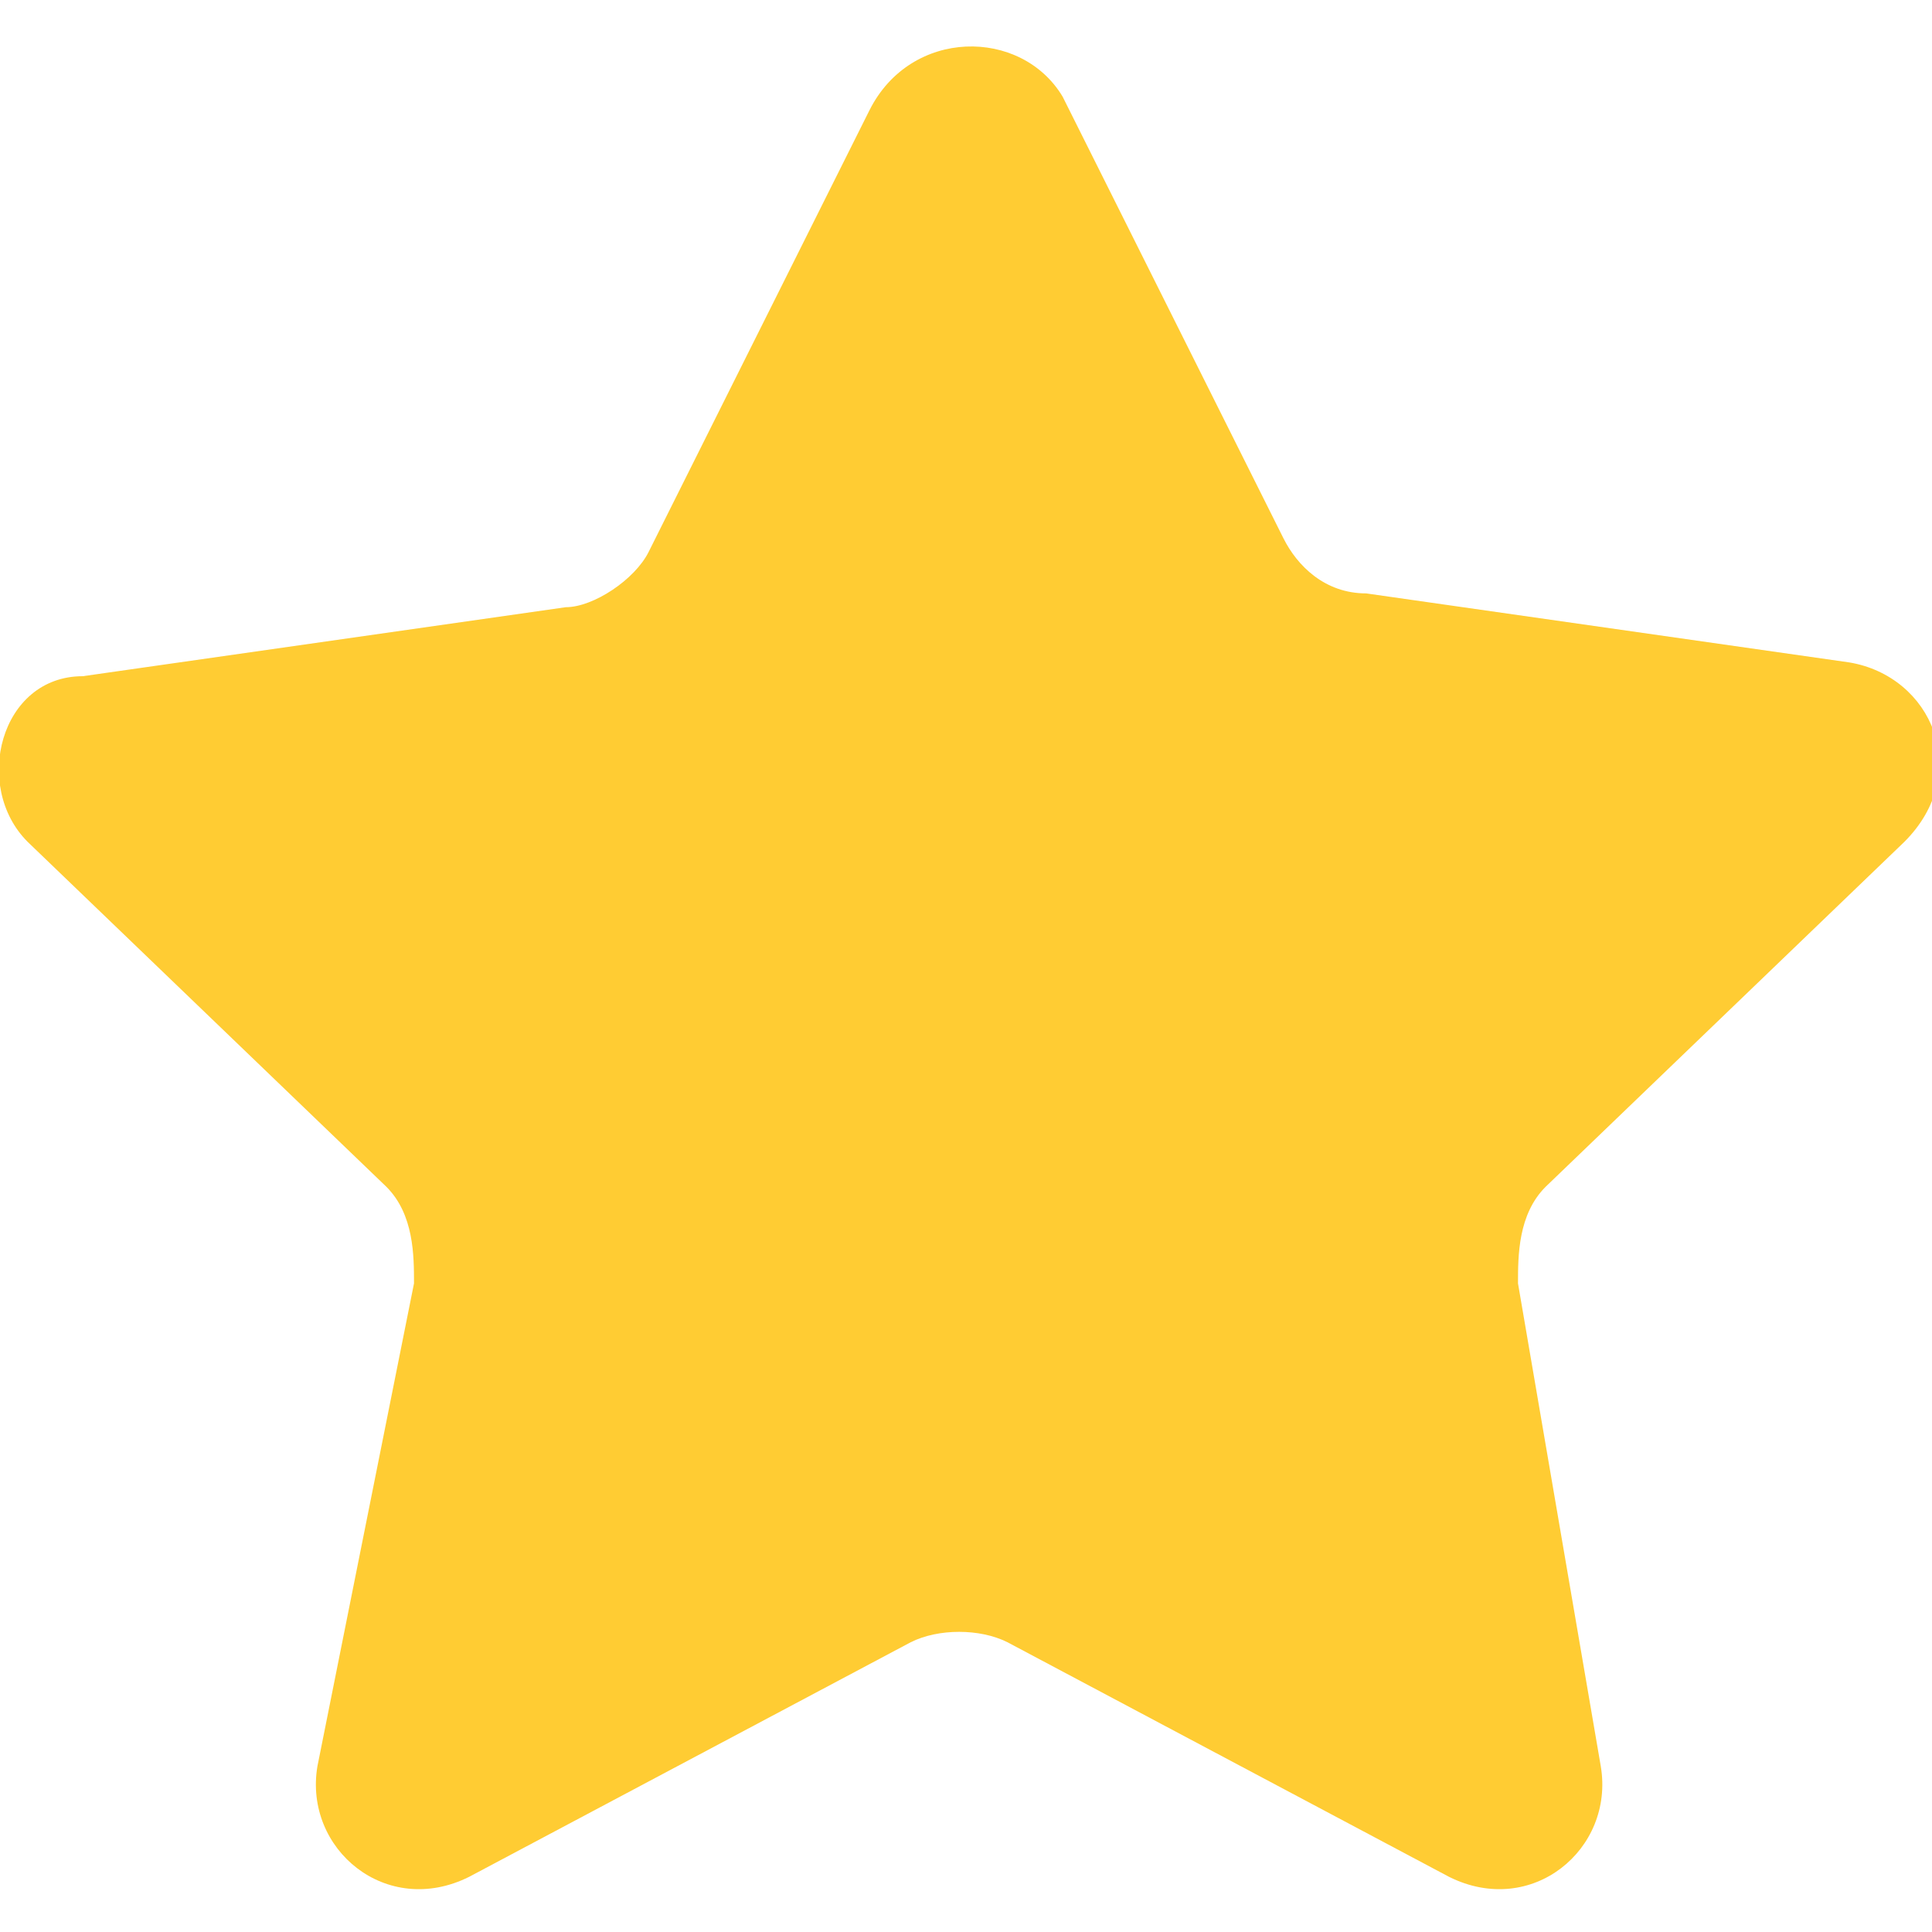 <?xml version="1.0" encoding="utf-8"?>
<!-- Generator: Adobe Illustrator 21.0.0, SVG Export Plug-In . SVG Version: 6.00 Build 0)  -->
<svg version="1.0" id="Layer_1" xmlns="http://www.w3.org/2000/svg" xmlns:xlink="http://www.w3.org/1999/xlink" x="0px" y="0px"
	 viewBox="0 0 14 14" enable-background="new 0 0 14 14" xml:space="preserve">
<path fill="#FFCC33" d="M7.7,0.7l1.6,3.2c0.1,0.2,0.3,0.4,0.6,0.4l3.5,0.5c0.6,0.1,0.9,0.8,0.4,1.3l-2.6,2.5C11,8.8,11,9.1,11,9.3
	l0.6,3.5c0.1,0.6-0.5,1.1-1.1,0.8l-3.2-1.7c-0.2-0.1-0.5-0.1-0.7,0l-3.2,1.7c-0.6,0.3-1.2-0.2-1.1-0.8L3,9.3c0-0.2,0-0.5-0.2-0.7
	L0.2,6.1C-0.2,5.7,0,4.9,0.6,4.9l3.5-0.5c0.2,0,0.5-0.2,0.6-0.4l1.6-3.2C6.6,0.2,7.4,0.2,7.7,0.7z"/>
</svg>
